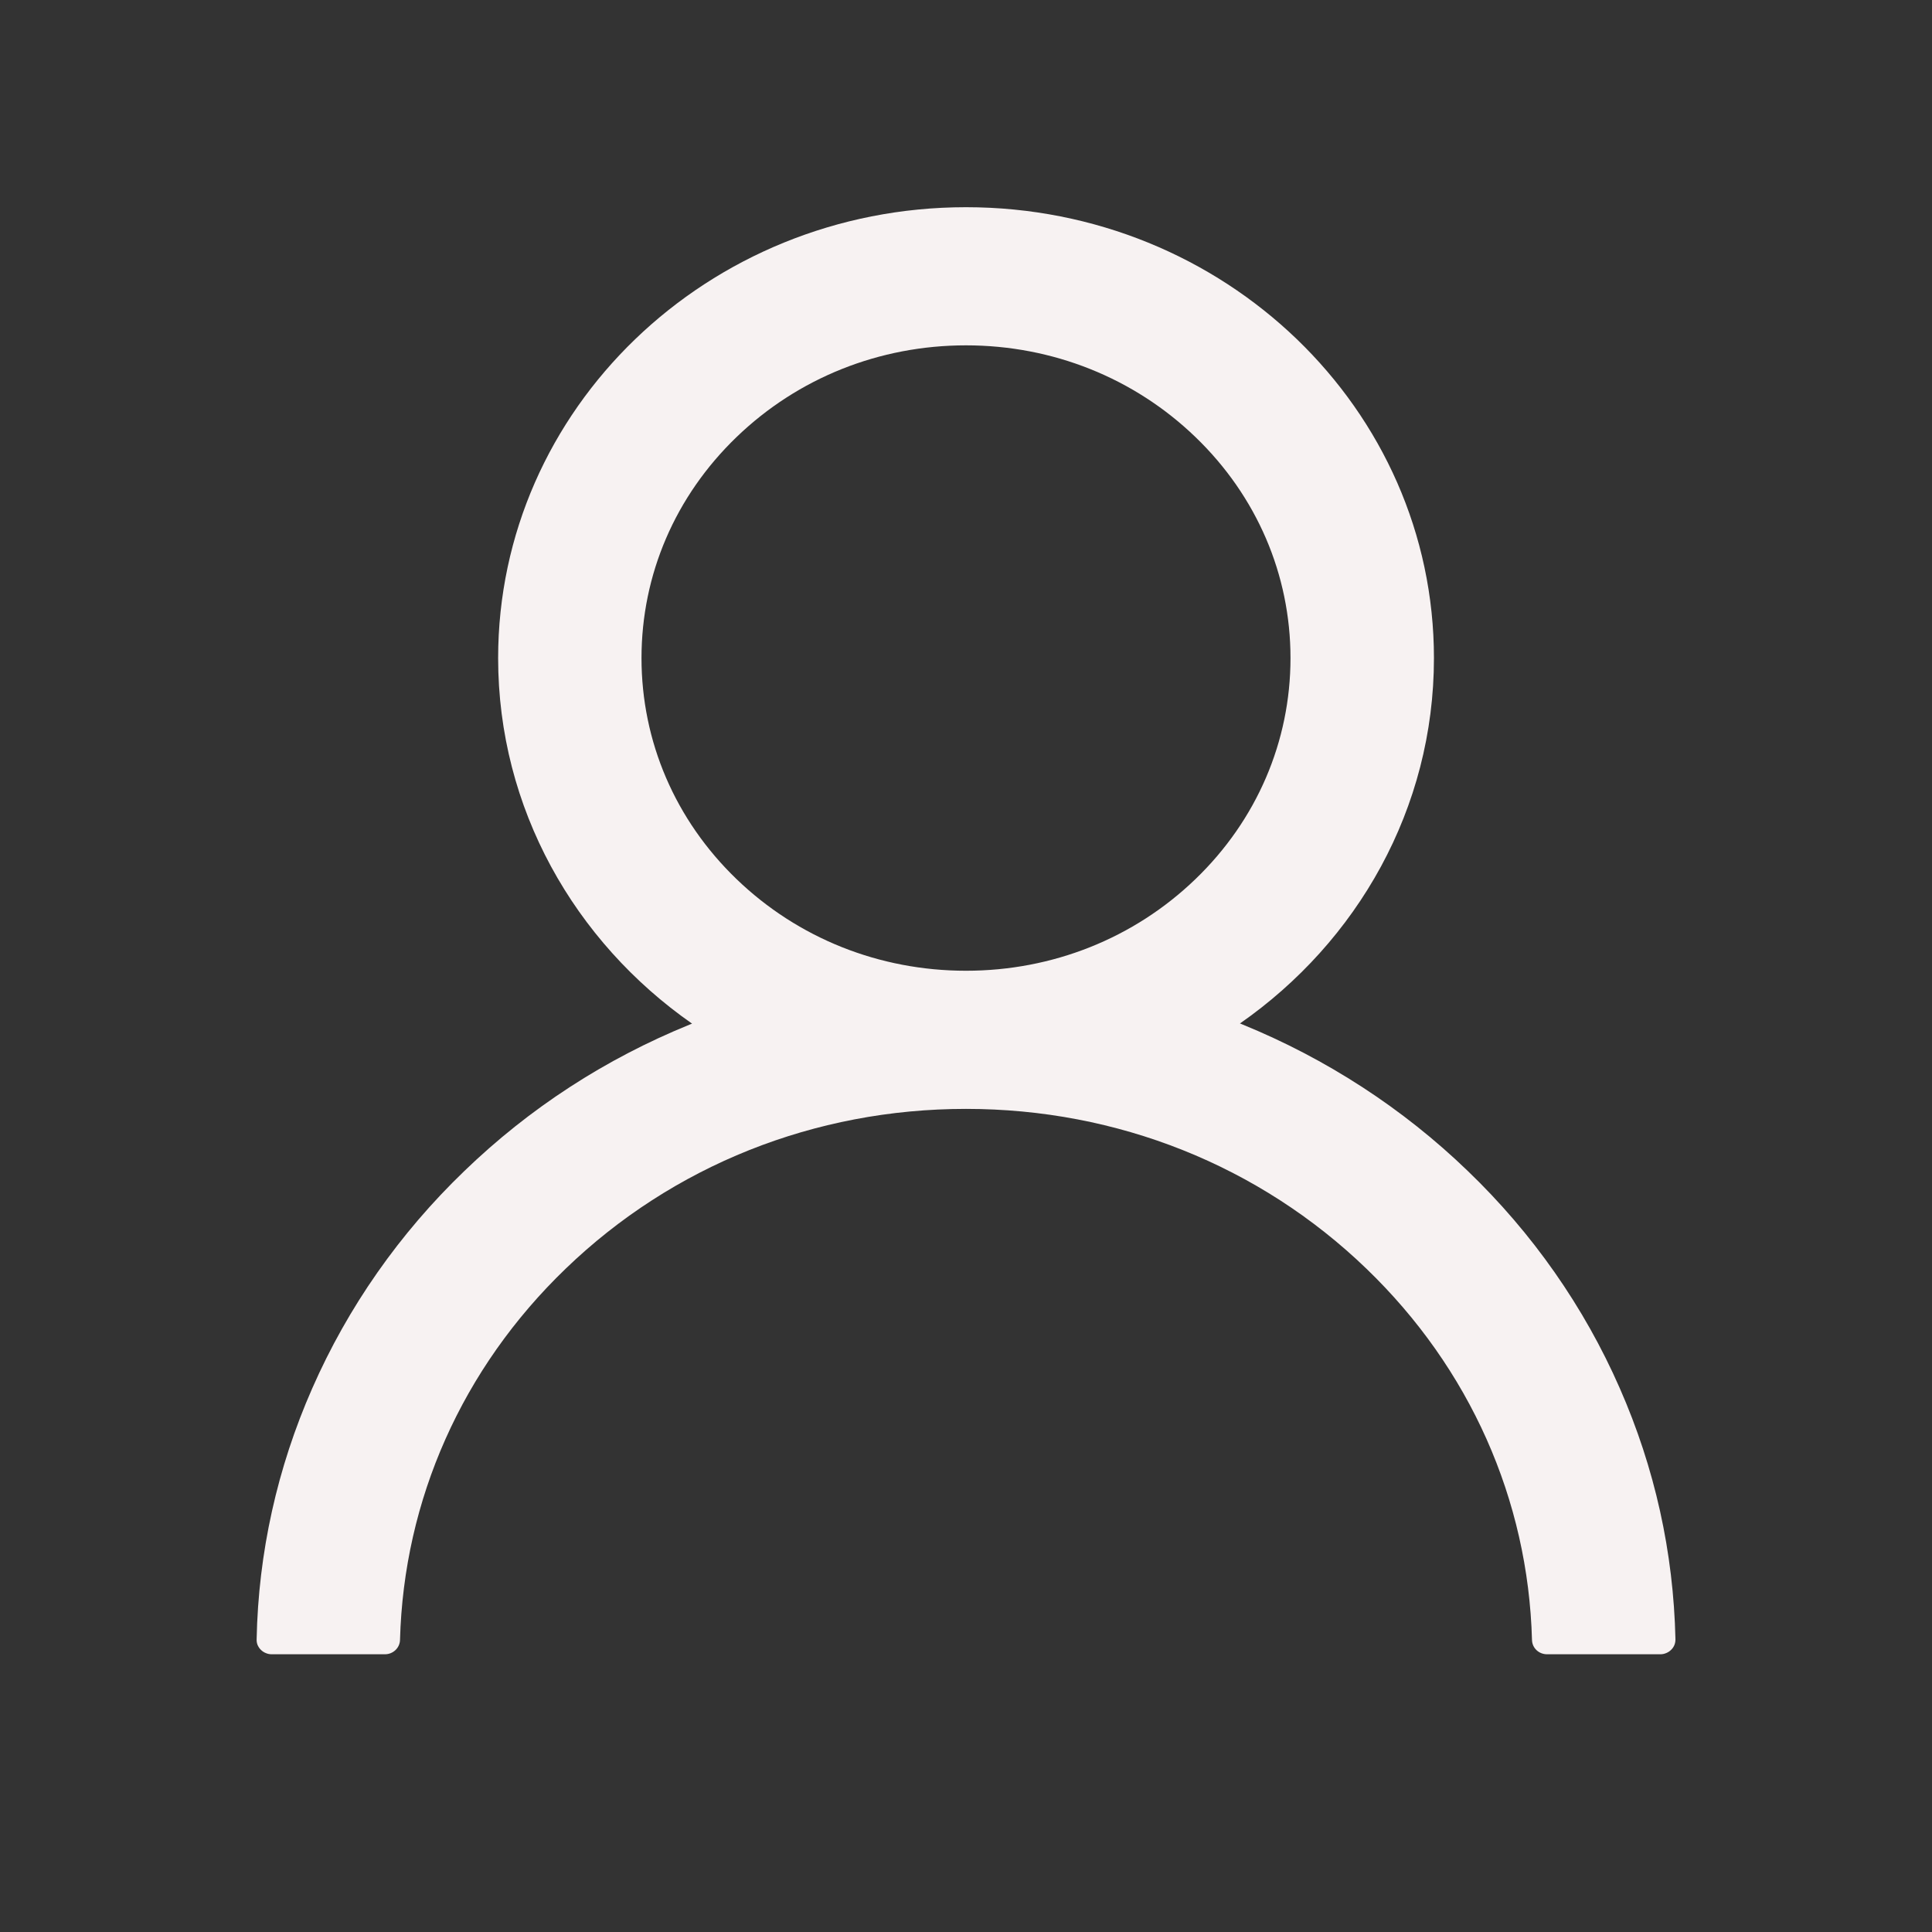 <svg width="24" height="24" viewBox="0 0 24 24" fill="none" xmlns="http://www.w3.org/2000/svg">
<rect x="0" y="0" width="24" height="24" fill="#333333" stroke="none"/>
<path d="M20.121 17.244C19.679 16.235 19.037 15.318 18.232 14.545C17.429 13.77 16.478 13.152 15.431 12.725C15.422 12.72 15.413 12.718 15.403 12.714C16.863 11.697 17.813 10.042 17.813 8.175C17.813 5.081 15.211 2.574 12 2.574C8.789 2.574 6.188 5.081 6.188 8.175C6.188 10.042 7.137 11.697 8.597 12.716C8.588 12.72 8.578 12.723 8.569 12.727C7.519 13.154 6.577 13.766 5.768 14.547C4.963 15.321 4.322 16.237 3.879 17.246C3.444 18.233 3.209 19.292 3.188 20.364C3.187 20.389 3.191 20.413 3.2 20.435C3.21 20.457 3.223 20.478 3.241 20.495C3.258 20.512 3.279 20.526 3.302 20.535C3.325 20.545 3.35 20.55 3.375 20.55H4.781C4.884 20.55 4.966 20.471 4.969 20.373C5.016 18.63 5.742 16.997 7.027 15.76C8.356 14.479 10.12 13.775 12 13.775C13.88 13.775 15.645 14.479 16.974 15.76C18.258 16.997 18.984 18.63 19.031 20.373C19.034 20.473 19.116 20.55 19.219 20.55H20.625C20.65 20.55 20.675 20.545 20.698 20.535C20.721 20.526 20.742 20.512 20.759 20.495C20.777 20.478 20.791 20.457 20.8 20.435C20.809 20.413 20.813 20.389 20.813 20.364C20.789 19.285 20.557 18.235 20.121 17.244ZM12 12.059C10.924 12.059 9.912 11.655 9.15 10.921C8.388 10.187 7.969 9.211 7.969 8.175C7.969 7.138 8.388 6.163 9.15 5.429C9.912 4.695 10.924 4.29 12 4.29C13.076 4.29 14.088 4.695 14.85 5.429C15.612 6.163 16.031 7.138 16.031 8.175C16.031 9.211 15.612 10.187 14.85 10.921C14.088 11.655 13.076 12.059 12 12.059Z" fill="#F7F2F2"/>
</svg>
